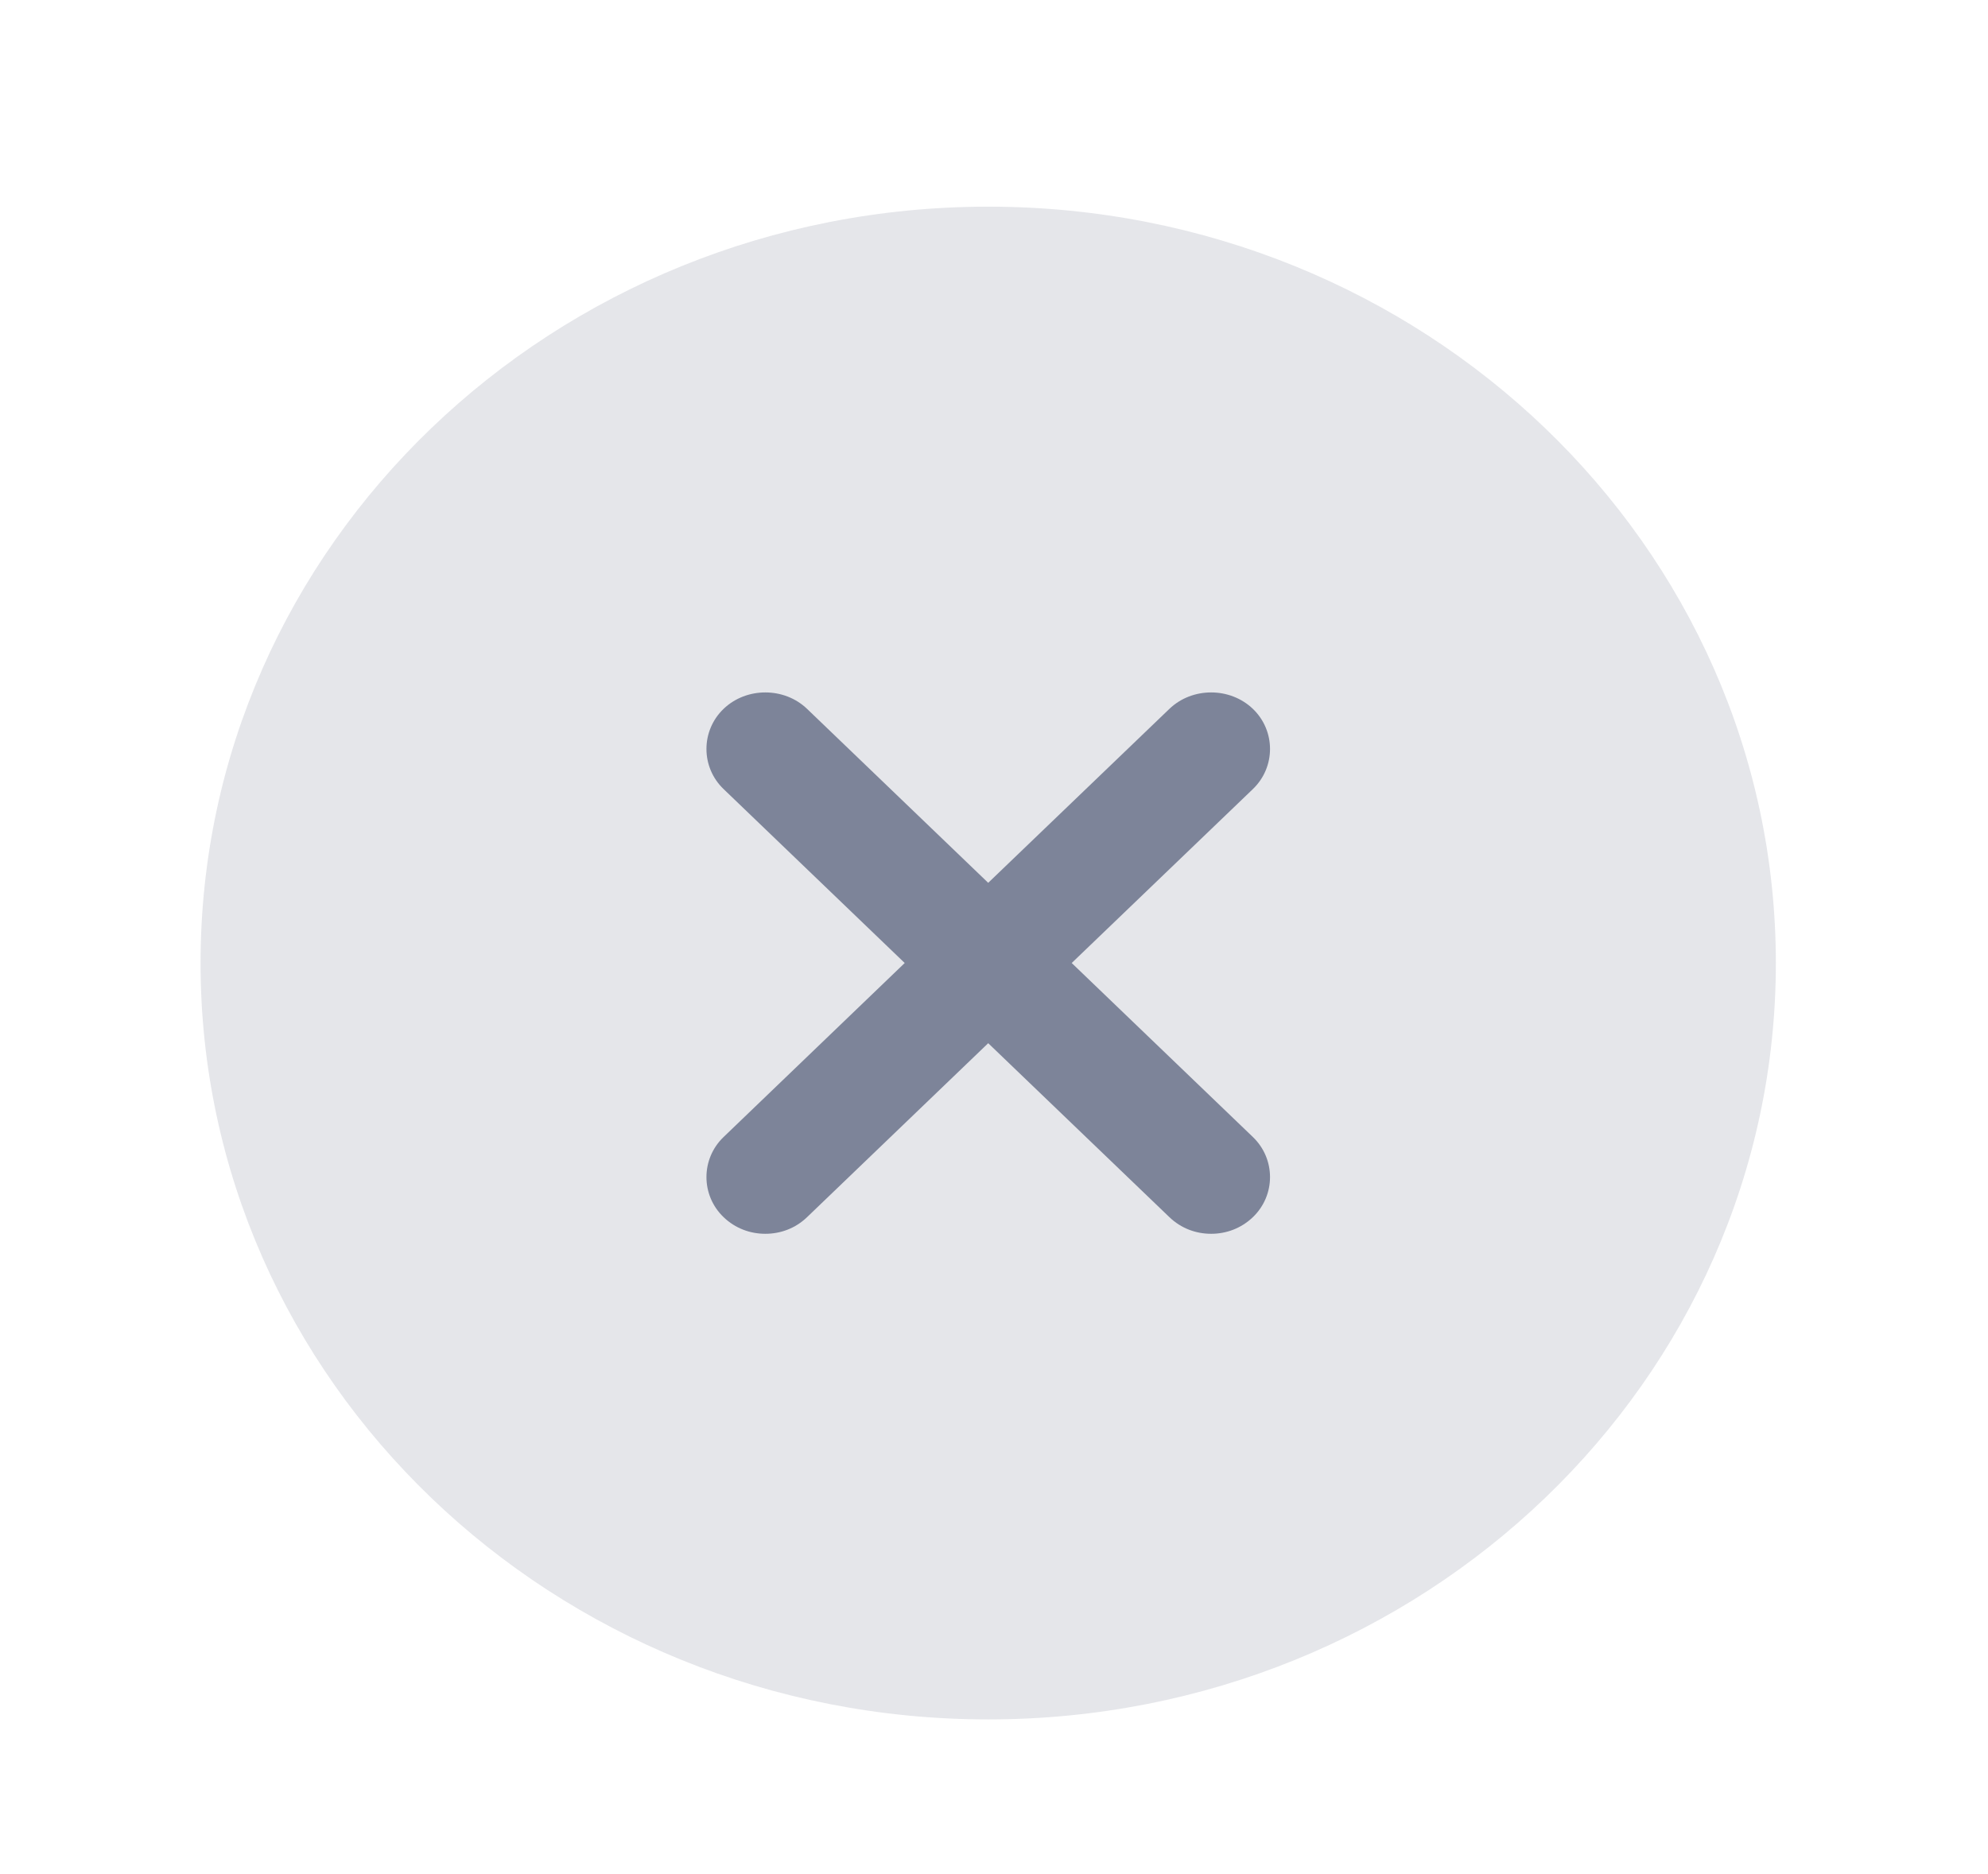 <svg width="35" height="33" viewBox="0 0 35 33" fill="none" xmlns="http://www.w3.org/2000/svg">
<path opacity="0.2" d="M17.398 30.276C25.056 30.276 31.265 24.313 31.265 16.958C31.265 9.602 25.056 3.639 17.398 3.639C9.74 3.639 3.531 9.602 3.531 16.958C3.531 24.313 9.74 30.276 17.398 30.276Z" fill="#7D8499"/>
<path d="M18.868 16.957L22.058 13.894C22.46 13.508 22.46 12.868 22.058 12.482C21.655 12.096 20.99 12.096 20.588 12.482L17.398 15.545L14.209 12.482C13.807 12.096 13.141 12.096 12.739 12.482C12.337 12.868 12.337 13.508 12.739 13.894L15.928 16.957L12.739 20.021C12.337 20.407 12.337 21.046 12.739 21.432C12.947 21.632 13.211 21.725 13.474 21.725C13.738 21.725 14.001 21.632 14.209 21.432L17.398 18.369L20.588 21.432C20.796 21.632 21.059 21.725 21.323 21.725C21.586 21.725 21.849 21.632 22.058 21.432C22.46 21.046 22.46 20.407 22.058 20.021L18.868 16.957Z" fill="#7D8499"/>
</svg>

